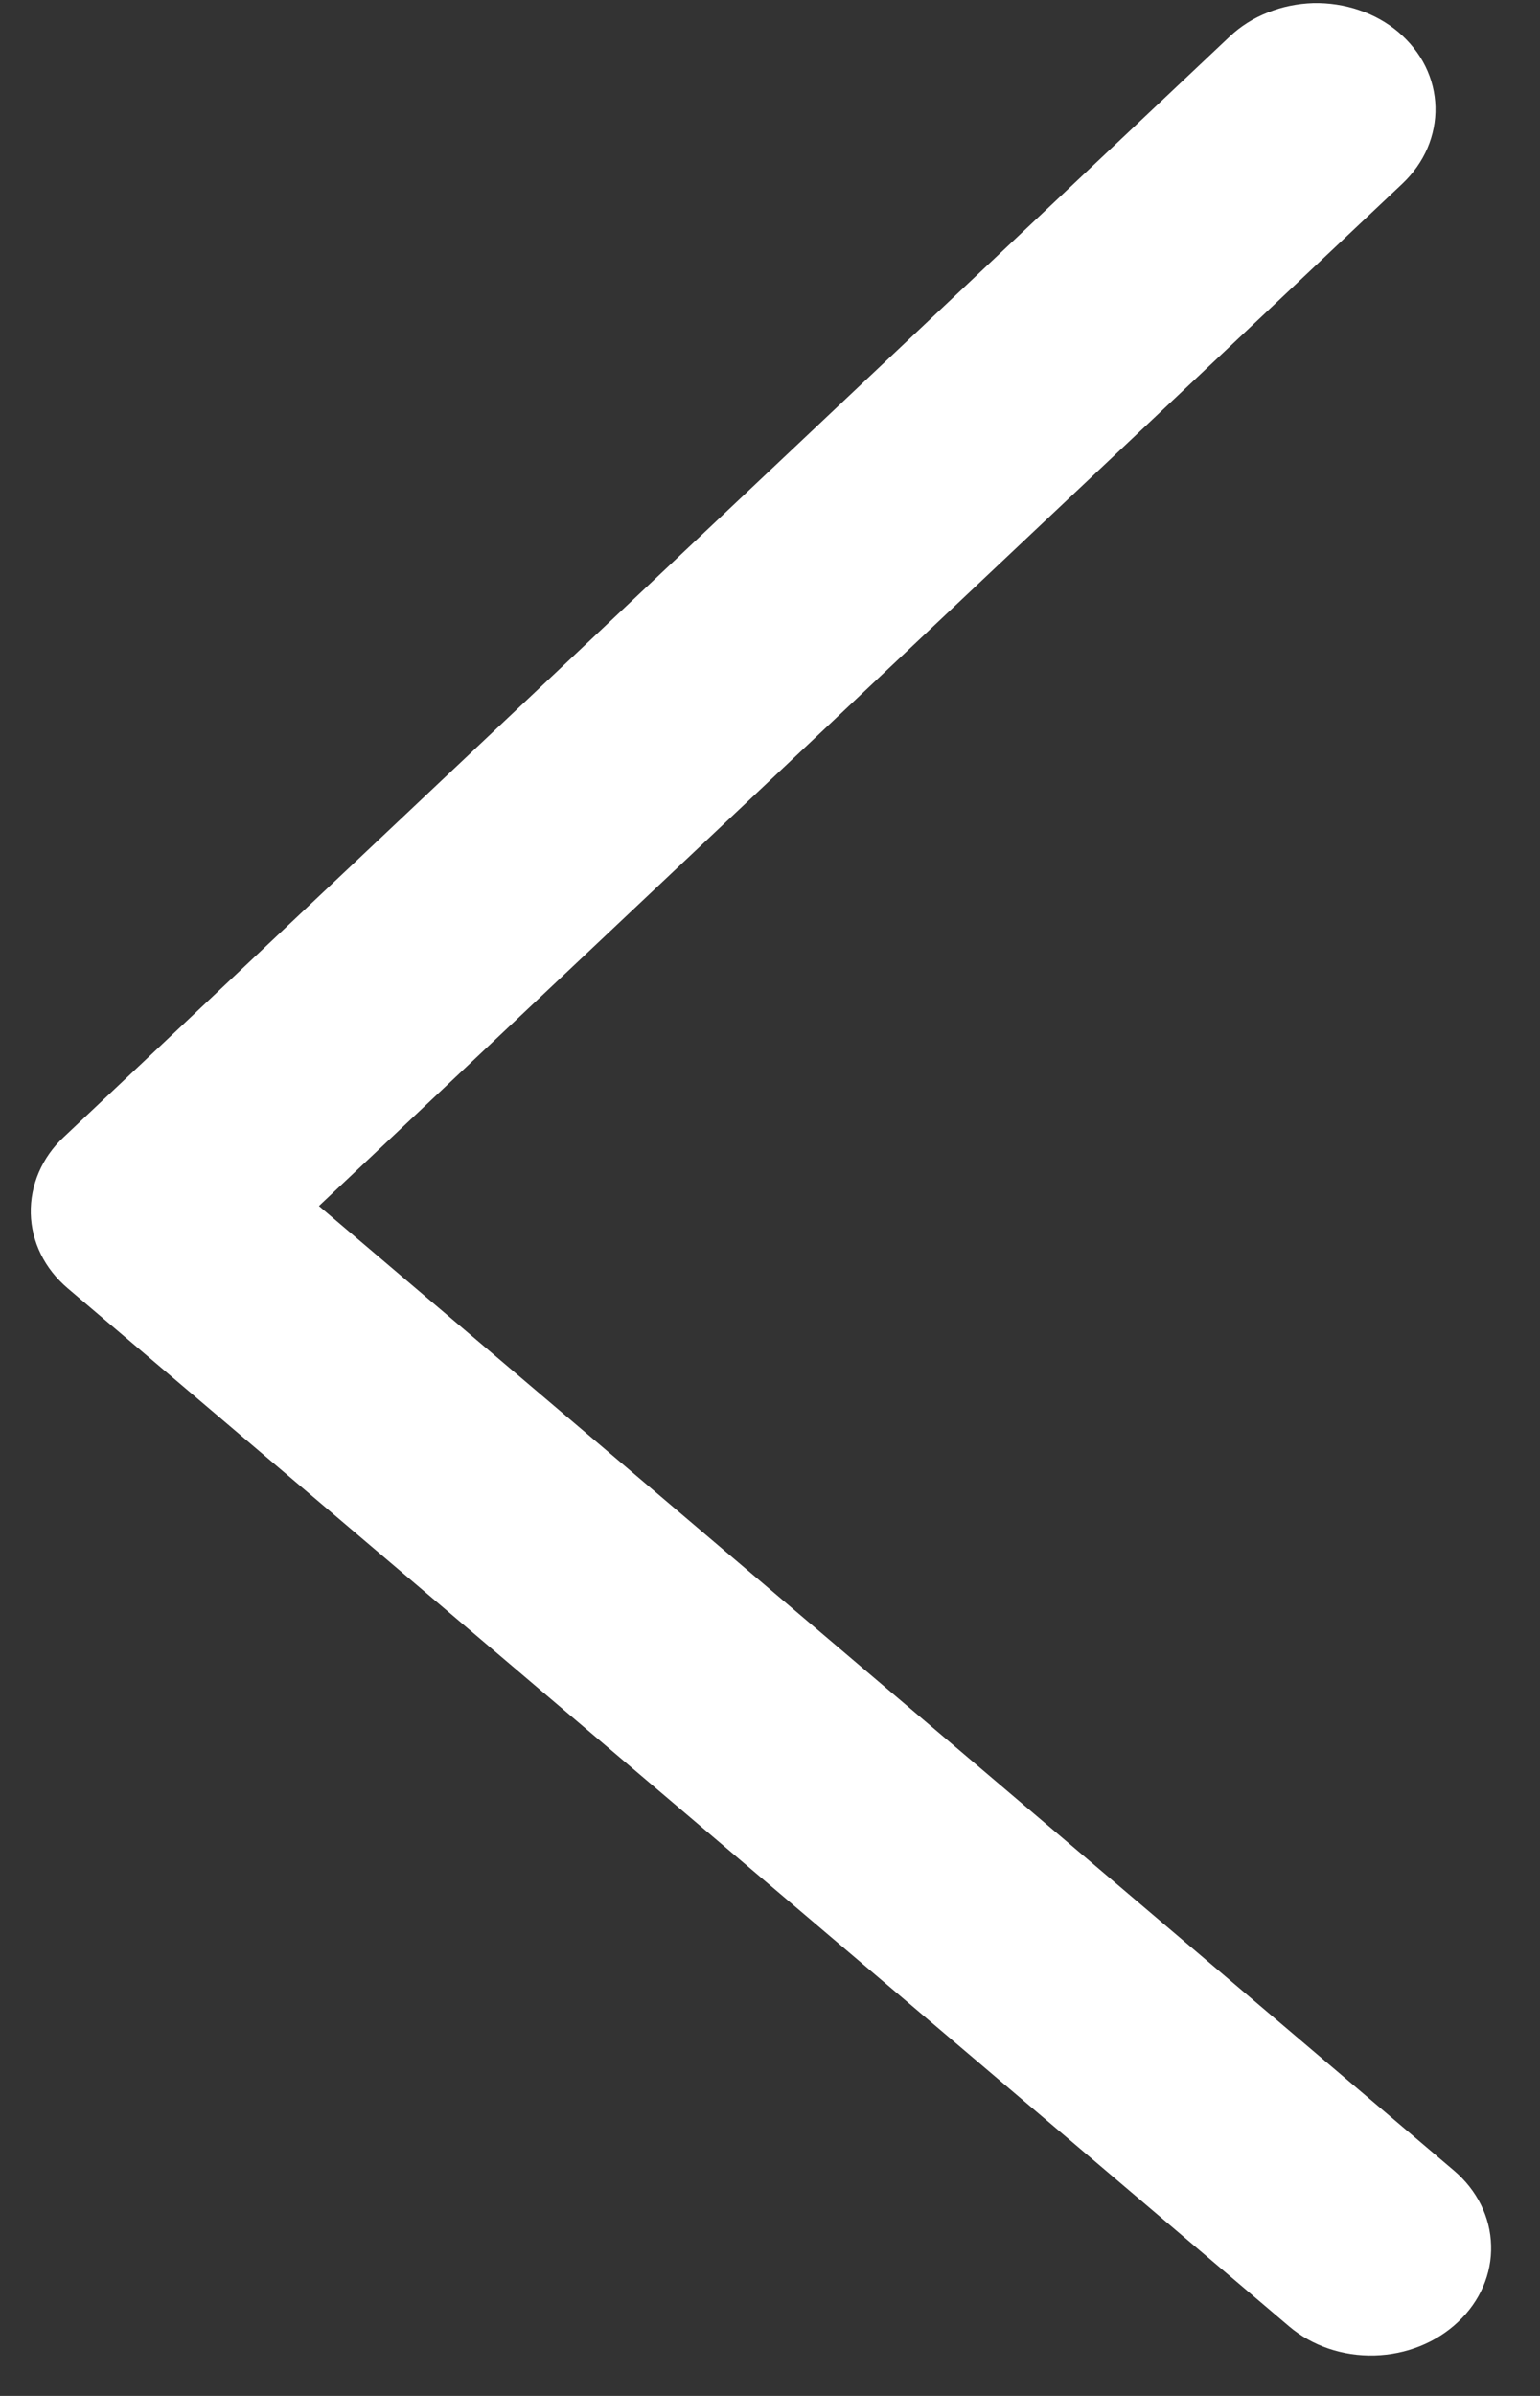 <svg width="9" height="14" viewBox="0 0 9 14" fill="none" xmlns="http://www.w3.org/2000/svg">
<rect x="0" y="0" width="9" height="14" fill="#333333" stroke="none"/>
<path d="M0.373 6.644L7.186 0.214C7.249 0.154 7.325 0.106 7.409 0.073C7.493 0.039 7.583 0.021 7.675 0.018C7.766 0.016 7.858 0.03 7.943 0.059C8.029 0.088 8.107 0.132 8.173 0.188C8.239 0.245 8.293 0.312 8.33 0.387C8.367 0.462 8.387 0.543 8.389 0.625C8.391 0.707 8.375 0.789 8.342 0.866C8.309 0.943 8.259 1.013 8.196 1.073L1.864 7.047L8.498 12.684C8.632 12.798 8.71 12.955 8.714 13.121C8.719 13.287 8.649 13.448 8.521 13.568C8.393 13.689 8.218 13.759 8.033 13.764C7.847 13.769 7.668 13.708 7.534 13.594L0.396 7.528C0.329 7.471 0.276 7.404 0.239 7.329C0.202 7.254 0.182 7.173 0.18 7.091C0.178 7.009 0.194 6.927 0.227 6.85C0.26 6.774 0.309 6.703 0.373 6.644Z" fill="white"/>
</svg>
